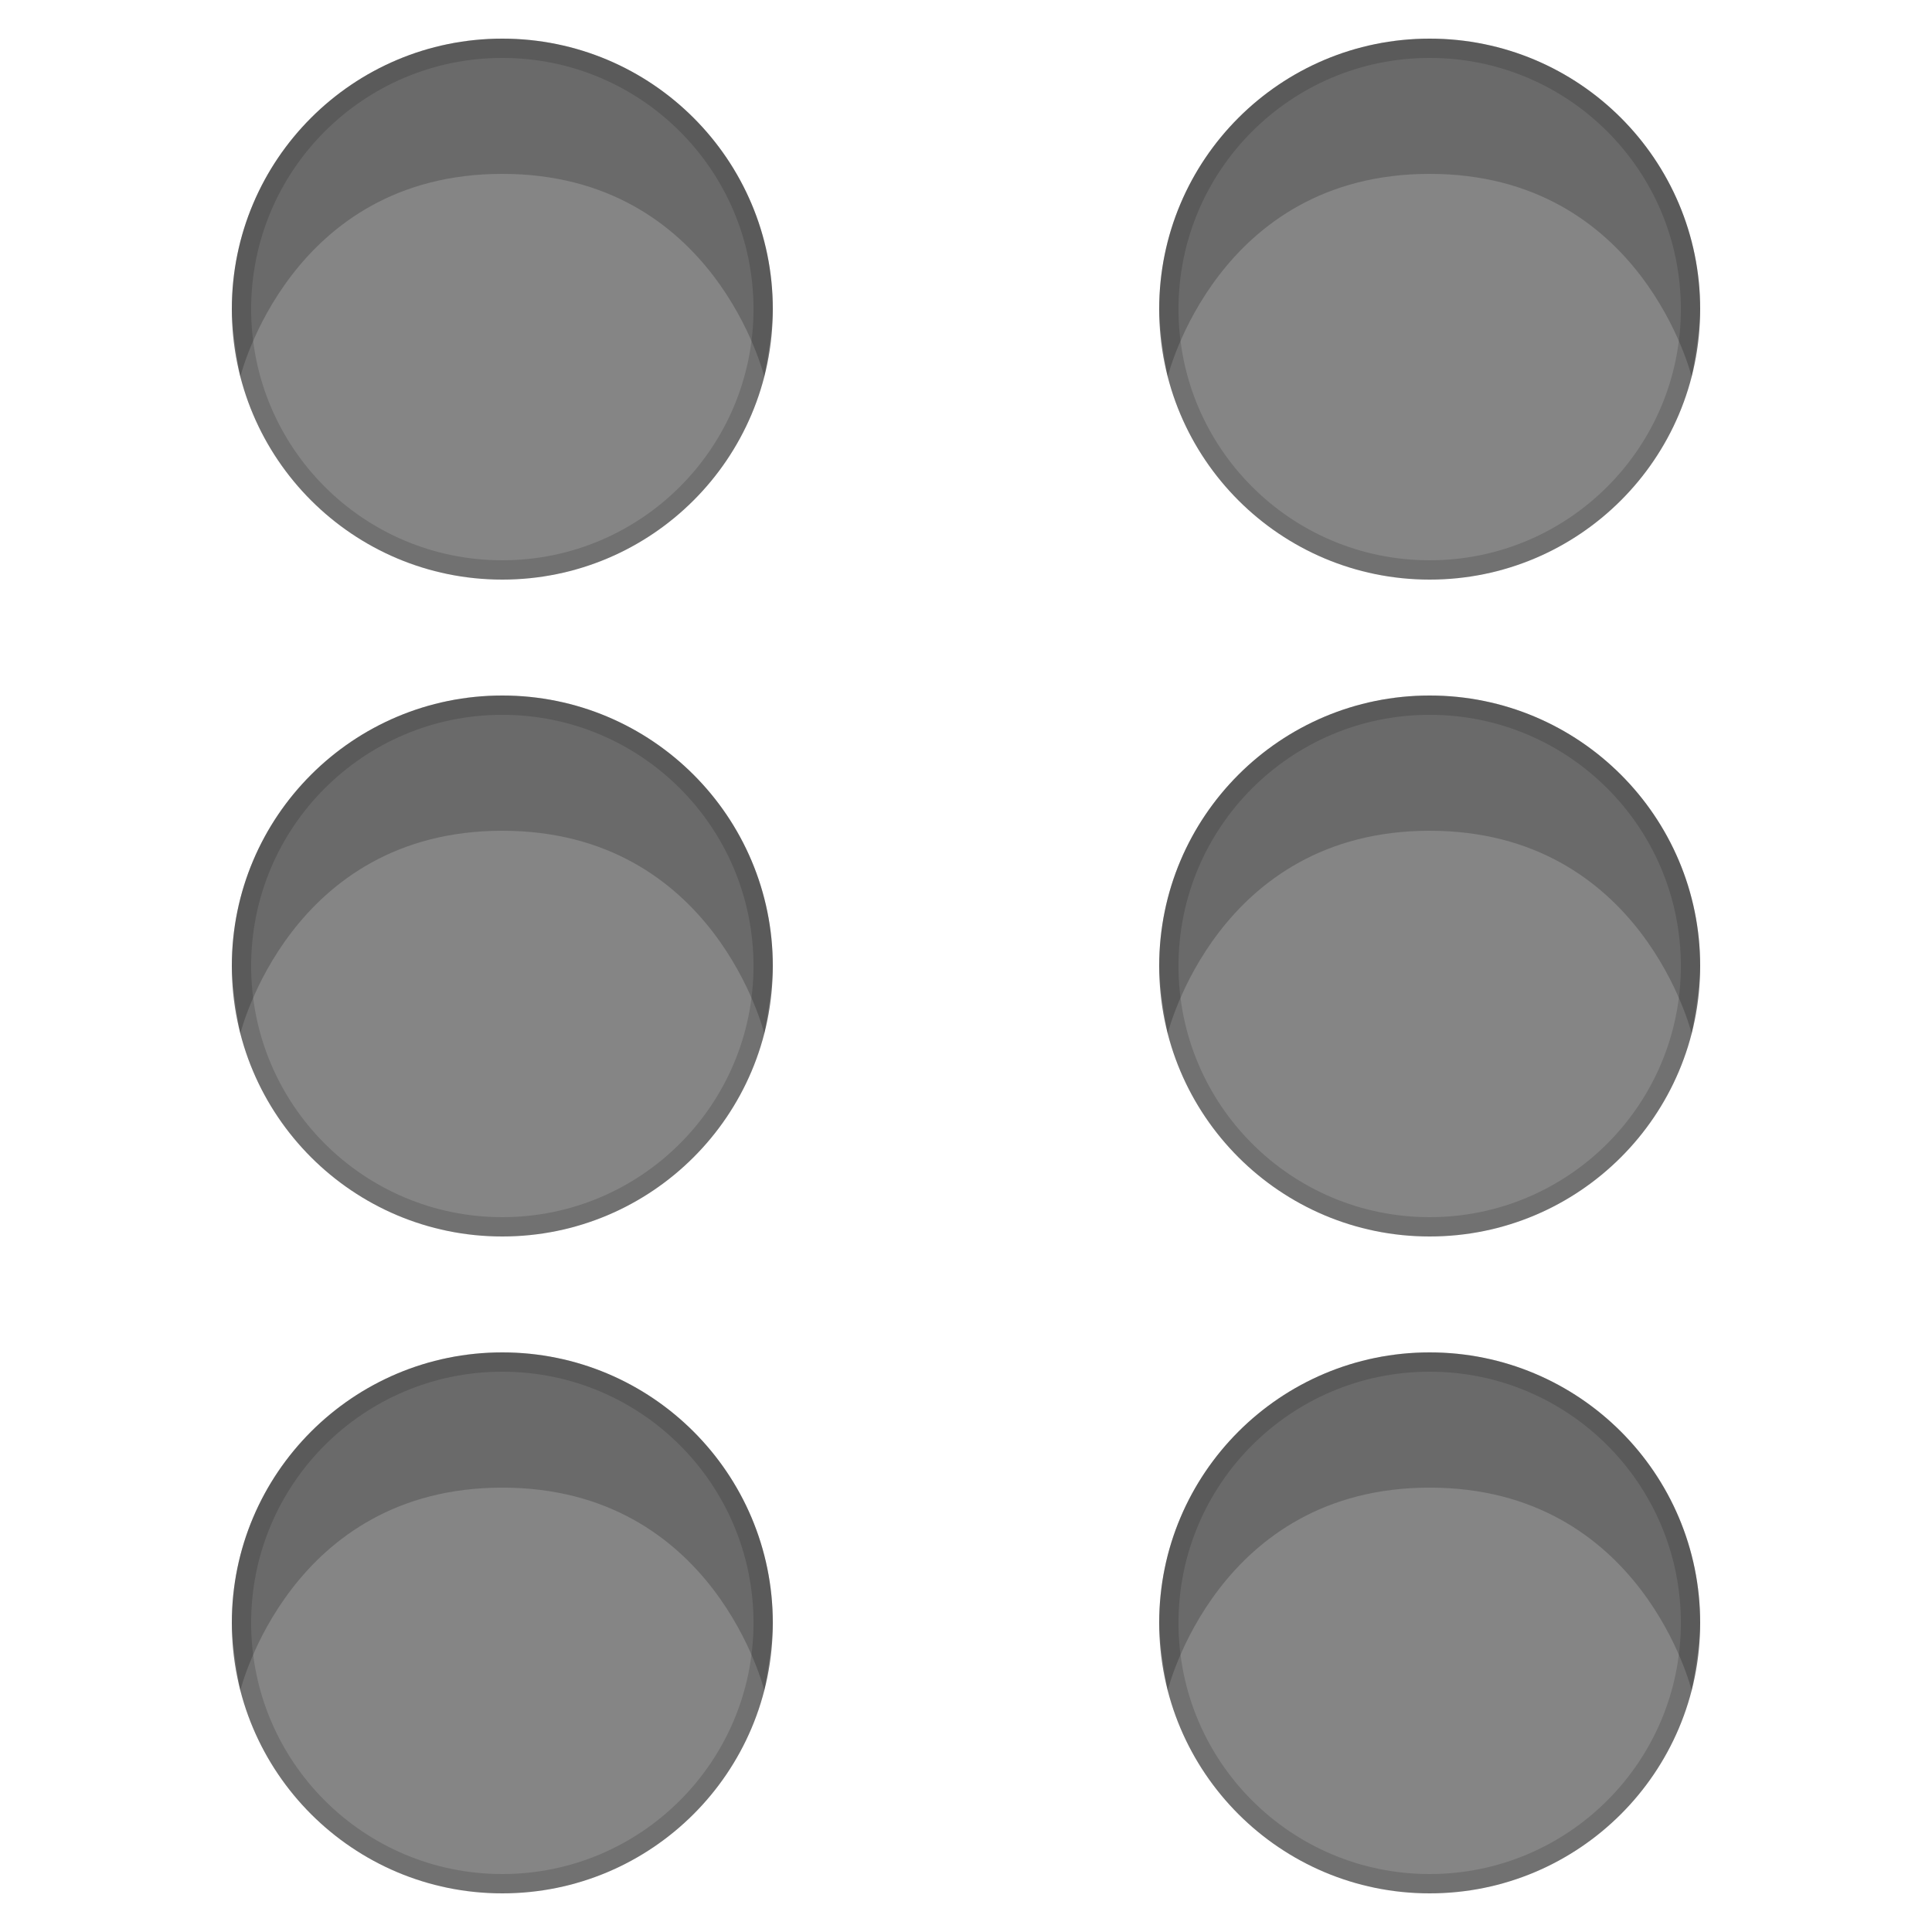 <svg width="100" height="100" fill="none"><circle r="14" transform="scale(-1 1)" cx="-74" cy="16" fill="#000" fill-opacity=".48"/><circle r="13.5" transform="scale(-1 1)" cx="-74" cy="16" stroke="#000" stroke-opacity=".15"/><path d="M60 16c0 1.208.441 3.5.441 3.5S63 9 74 9s13.559 10.5 13.559 10.5S88 17.209 88 16c0-7.732-6.268-14-14-14S60 8.268 60 16z" fill="#000" fill-opacity=".2"/><circle r="14" transform="scale(-1 1)" cx="-74" cy="50" fill="#000" fill-opacity=".48"/><circle r="13.5" transform="scale(-1 1)" cx="-74" cy="50" stroke="#000" stroke-opacity=".15"/><path d="M60 50c0 1.208.441 3.5.441 3.5S63 43 74 43s13.559 10.5 13.559 10.5S88 51.209 88 50c0-7.732-6.268-14-14-14s-14 6.268-14 14z" fill="#000" fill-opacity=".2"/><circle r="14" transform="scale(-1 1)" cx="-74" cy="84" fill="#000" fill-opacity=".48"/><circle r="13.5" transform="scale(-1 1)" cx="-74" cy="84" stroke="#000" stroke-opacity=".15"/><path d="M60 84c0 1.208.441 3.5.441 3.5S63 77 74 77s13.559 10.5 13.559 10.5S88 85.209 88 84c0-7.732-6.268-14-14-14s-14 6.268-14 14z" fill="#000" fill-opacity=".2"/><circle r="14" transform="scale(-1 1)" cx="-26" cy="16" fill="#000" fill-opacity=".48"/><circle r="13.5" transform="scale(-1 1)" cx="-26" cy="16" stroke="#000" stroke-opacity=".15"/><path d="M12 16c0 1.208.441 3.5.441 3.5S15 9 26 9s13.559 10.5 13.559 10.5S40 17.209 40 16c0-7.732-6.268-14-14-14S12 8.268 12 16z" fill="#000" fill-opacity=".2"/><circle r="14" transform="scale(-1 1)" cx="-26" cy="50" fill="#000" fill-opacity=".48"/><circle r="13.5" transform="scale(-1 1)" cx="-26" cy="50" stroke="#000" stroke-opacity=".15"/><path d="M12 50c0 1.208.441 3.5.441 3.5S15 43 26 43s13.559 10.5 13.559 10.5S40 51.209 40 50c0-7.732-6.268-14-14-14s-14 6.268-14 14z" fill="#000" fill-opacity=".2"/><circle r="14" transform="scale(-1 1)" cx="-26" cy="84" fill="#000" fill-opacity=".48"/><circle r="13.5" transform="scale(-1 1)" cx="-26" cy="84" stroke="#000" stroke-opacity=".15"/><path d="M12 84c0 1.208.441 3.5.441 3.5S15 77 26 77s13.559 10.5 13.559 10.5S40 85.209 40 84c0-7.732-6.268-14-14-14s-14 6.268-14 14z" fill="#000" fill-opacity=".2"/></svg>